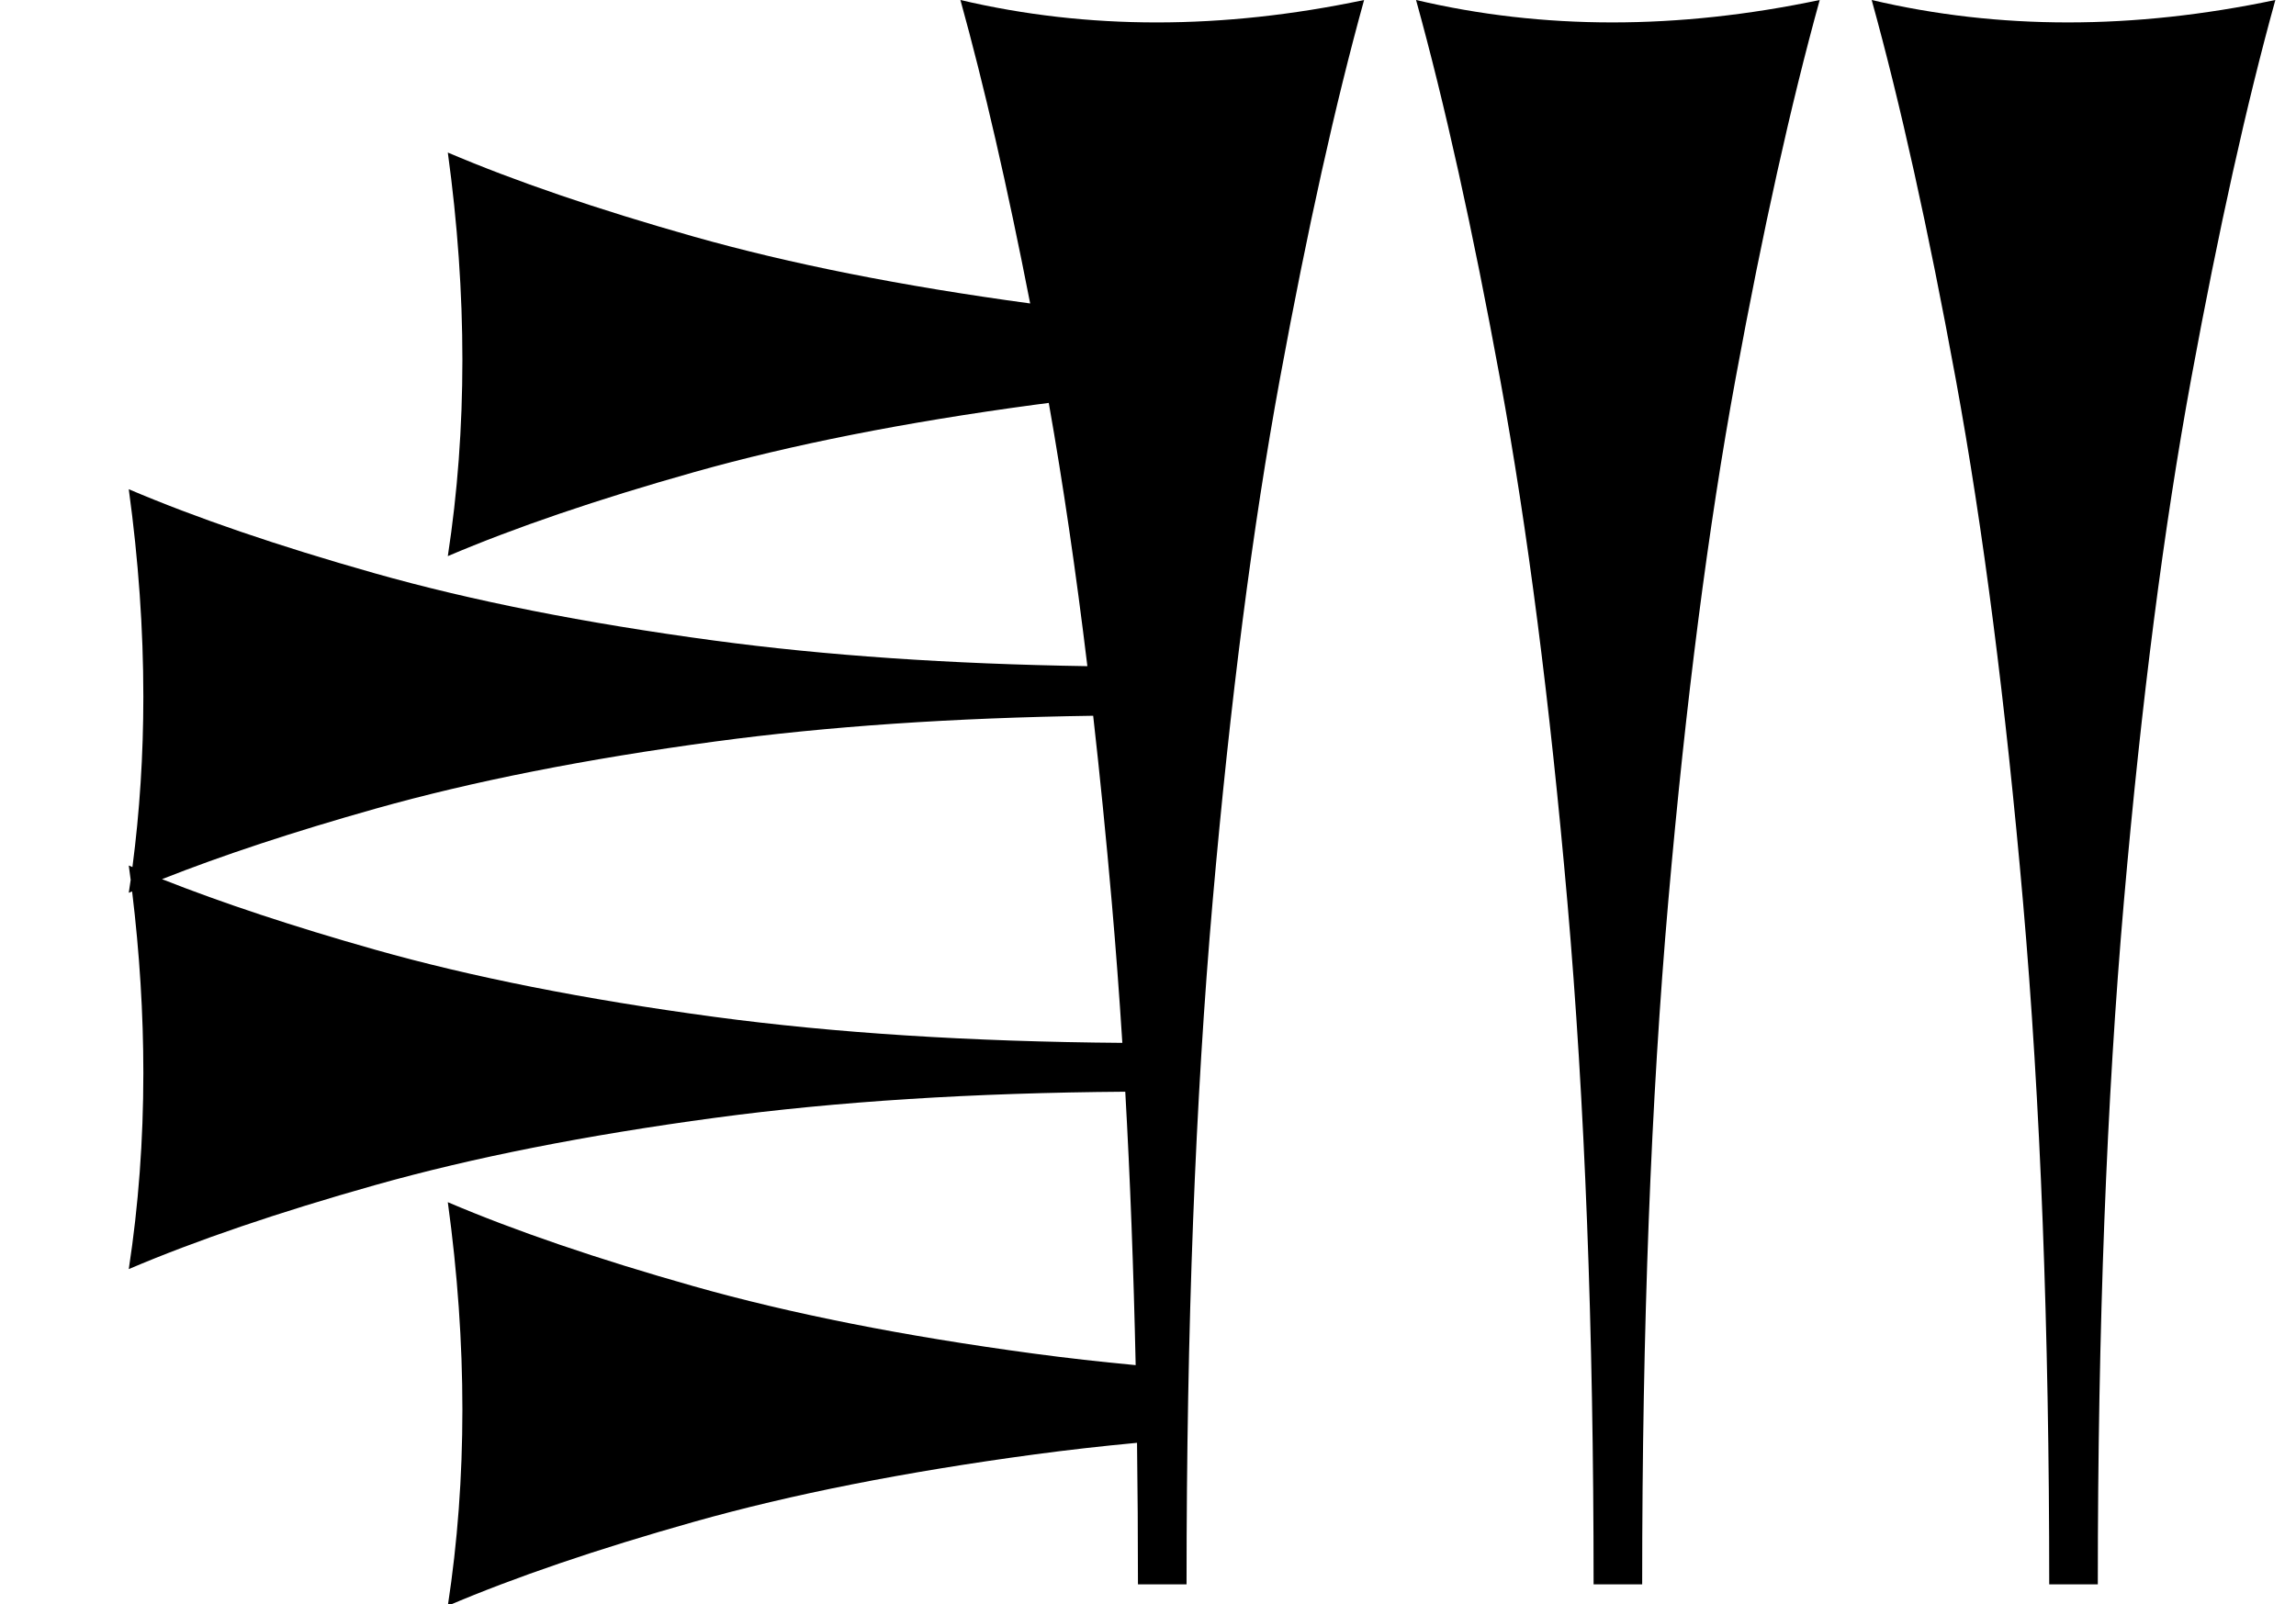 <?xml version="1.0" standalone="no"?>
<!DOCTYPE svg PUBLIC "-//W3C//DTD SVG 1.1//EN" "http://www.w3.org/Graphics/SVG/1.1/DTD/svg11.dtd" >
<svg xmlns="http://www.w3.org/2000/svg" xmlns:xlink="http://www.w3.org/1999/xlink" version="1.1" viewBox="0 0 1159 810">
   <path fill="currentColor"
d="M1034.43 800c0 -128.932 -4.403 -243.71 -13.208 -344.34c-8.805 -100.629 -20.126 -188.679 -33.962 -264.15c-13.837 -75.472 -27.988 -139.309 -42.453 -191.51c32.076 7.547 65.095 11.321 99.057 11.321s68.868 -3.774 104.717 -11.321
c-14.464 52.201 -28.615 115.88 -42.453 191.038c-13.836 75.157 -25.157 163.05 -33.962 263.679c-8.804 100.629 -13.208 215.724 -13.208 345.283h-24.527zM804.43 800c0 -128.932 -4.403 -243.71 -13.208 -344.34
c-8.805 -100.629 -20.126 -188.679 -33.962 -264.15c-13.837 -75.472 -27.988 -139.309 -42.453 -191.51c32.076 7.547 65.095 11.321 99.057 11.321s68.868 -3.774 104.717 -11.321c-14.464 52.201 -28.615 115.88 -42.453 191.038
c-13.836 75.157 -25.157 163.05 -33.962 263.679c-8.804 100.629 -13.208 215.724 -13.208 345.283h-24.527zM81.782 443.91c30.524 12.076 66.321 23.932 107.393 35.565c48.852 13.836 105.982 25.157 171.391 33.962
c60.593 8.155 129.254 12.535 205.984 13.137c-1.548 -24.371 -3.324 -48.009 -5.328 -70.914c-2.865 -32.749 -5.997 -64.166 -9.396 -94.25c-70.449 1.021 -133.997 5.345 -190.647 12.971c-65.408 8.805 -122.641 20.126 -171.697 33.962
c-41.246 11.634 -77.145 23.49 -107.699 35.567zM66.846 437.806c3.675 -27.982 5.513 -56.671 5.513 -86.066c0 -33.962 -2.453 -68.868 -7.358 -104.717c33.931 14.464 75.322 28.615 124.175 42.453
c48.852 13.836 105.982 25.157 171.391 33.962c55.908 7.525 118.686 11.836 188.333 12.93c-5.788 -47.855 -12.285 -92.165 -19.491 -132.93c-2.404 0.309 -4.796 0.623 -7.175 0.943c-65.408 8.805 -122.641 20.126 -171.697 33.962
c-49.057 13.837 -90.551 27.988 -124.481 42.453c4.905 -32.076 7.358 -65.095 7.358 -99.057s-2.453 -68.868 -7.358 -104.717c33.931 14.464 75.322 28.615 124.175 42.453c48.453 13.723 105.05 24.972 169.79 33.746
c-11.523 -59.018 -23.261 -110.091 -35.212 -153.222c32.076 7.547 65.095 11.321 99.057 11.321s68.868 -3.774 104.717 -11.321c-14.464 52.201 -28.615 115.88 -42.453 191.038c-13.836 75.157 -25.157 163.05 -33.962 263.679
c-8.804 100.629 -13.208 215.724 -13.208 345.283h-24.527c0 -24.333 -0.157 -48.161 -0.471 -71.486c-17.838 1.671 -35.08 3.627 -51.727 5.867c-65.408 8.805 -122.641 20.126 -171.697 33.962
c-49.057 13.837 -90.551 27.988 -124.481 42.453c4.905 -32.076 7.358 -65.095 7.358 -99.057s-2.453 -68.868 -7.358 -104.717c33.931 14.464 75.322 28.615 124.175 42.453c48.852 13.836 105.982 25.157 171.391 33.962
c16.611 2.236 33.83 4.188 51.654 5.855c-1.043 -48.29 -2.793 -94.31 -5.249 -138.059c-76.939 0.558 -145.886 4.94 -206.846 13.146c-65.408 8.805 -122.641 20.126 -171.697 33.962c-49.057 13.837 -90.551 27.988 -124.481 42.453
c4.905 -32.076 7.358 -65.095 7.358 -99.057c0 -29.825 -1.892 -60.378 -5.675 -91.658c-0.563 0.238 -1.124 0.477 -1.684 0.715c0.332 -2.168 0.652 -4.341 0.961 -6.518
c-0.309 -2.414 -0.629 -4.833 -0.961 -7.256c0.613 0.261 1.229 0.522 1.846 0.783z" />
</svg>
